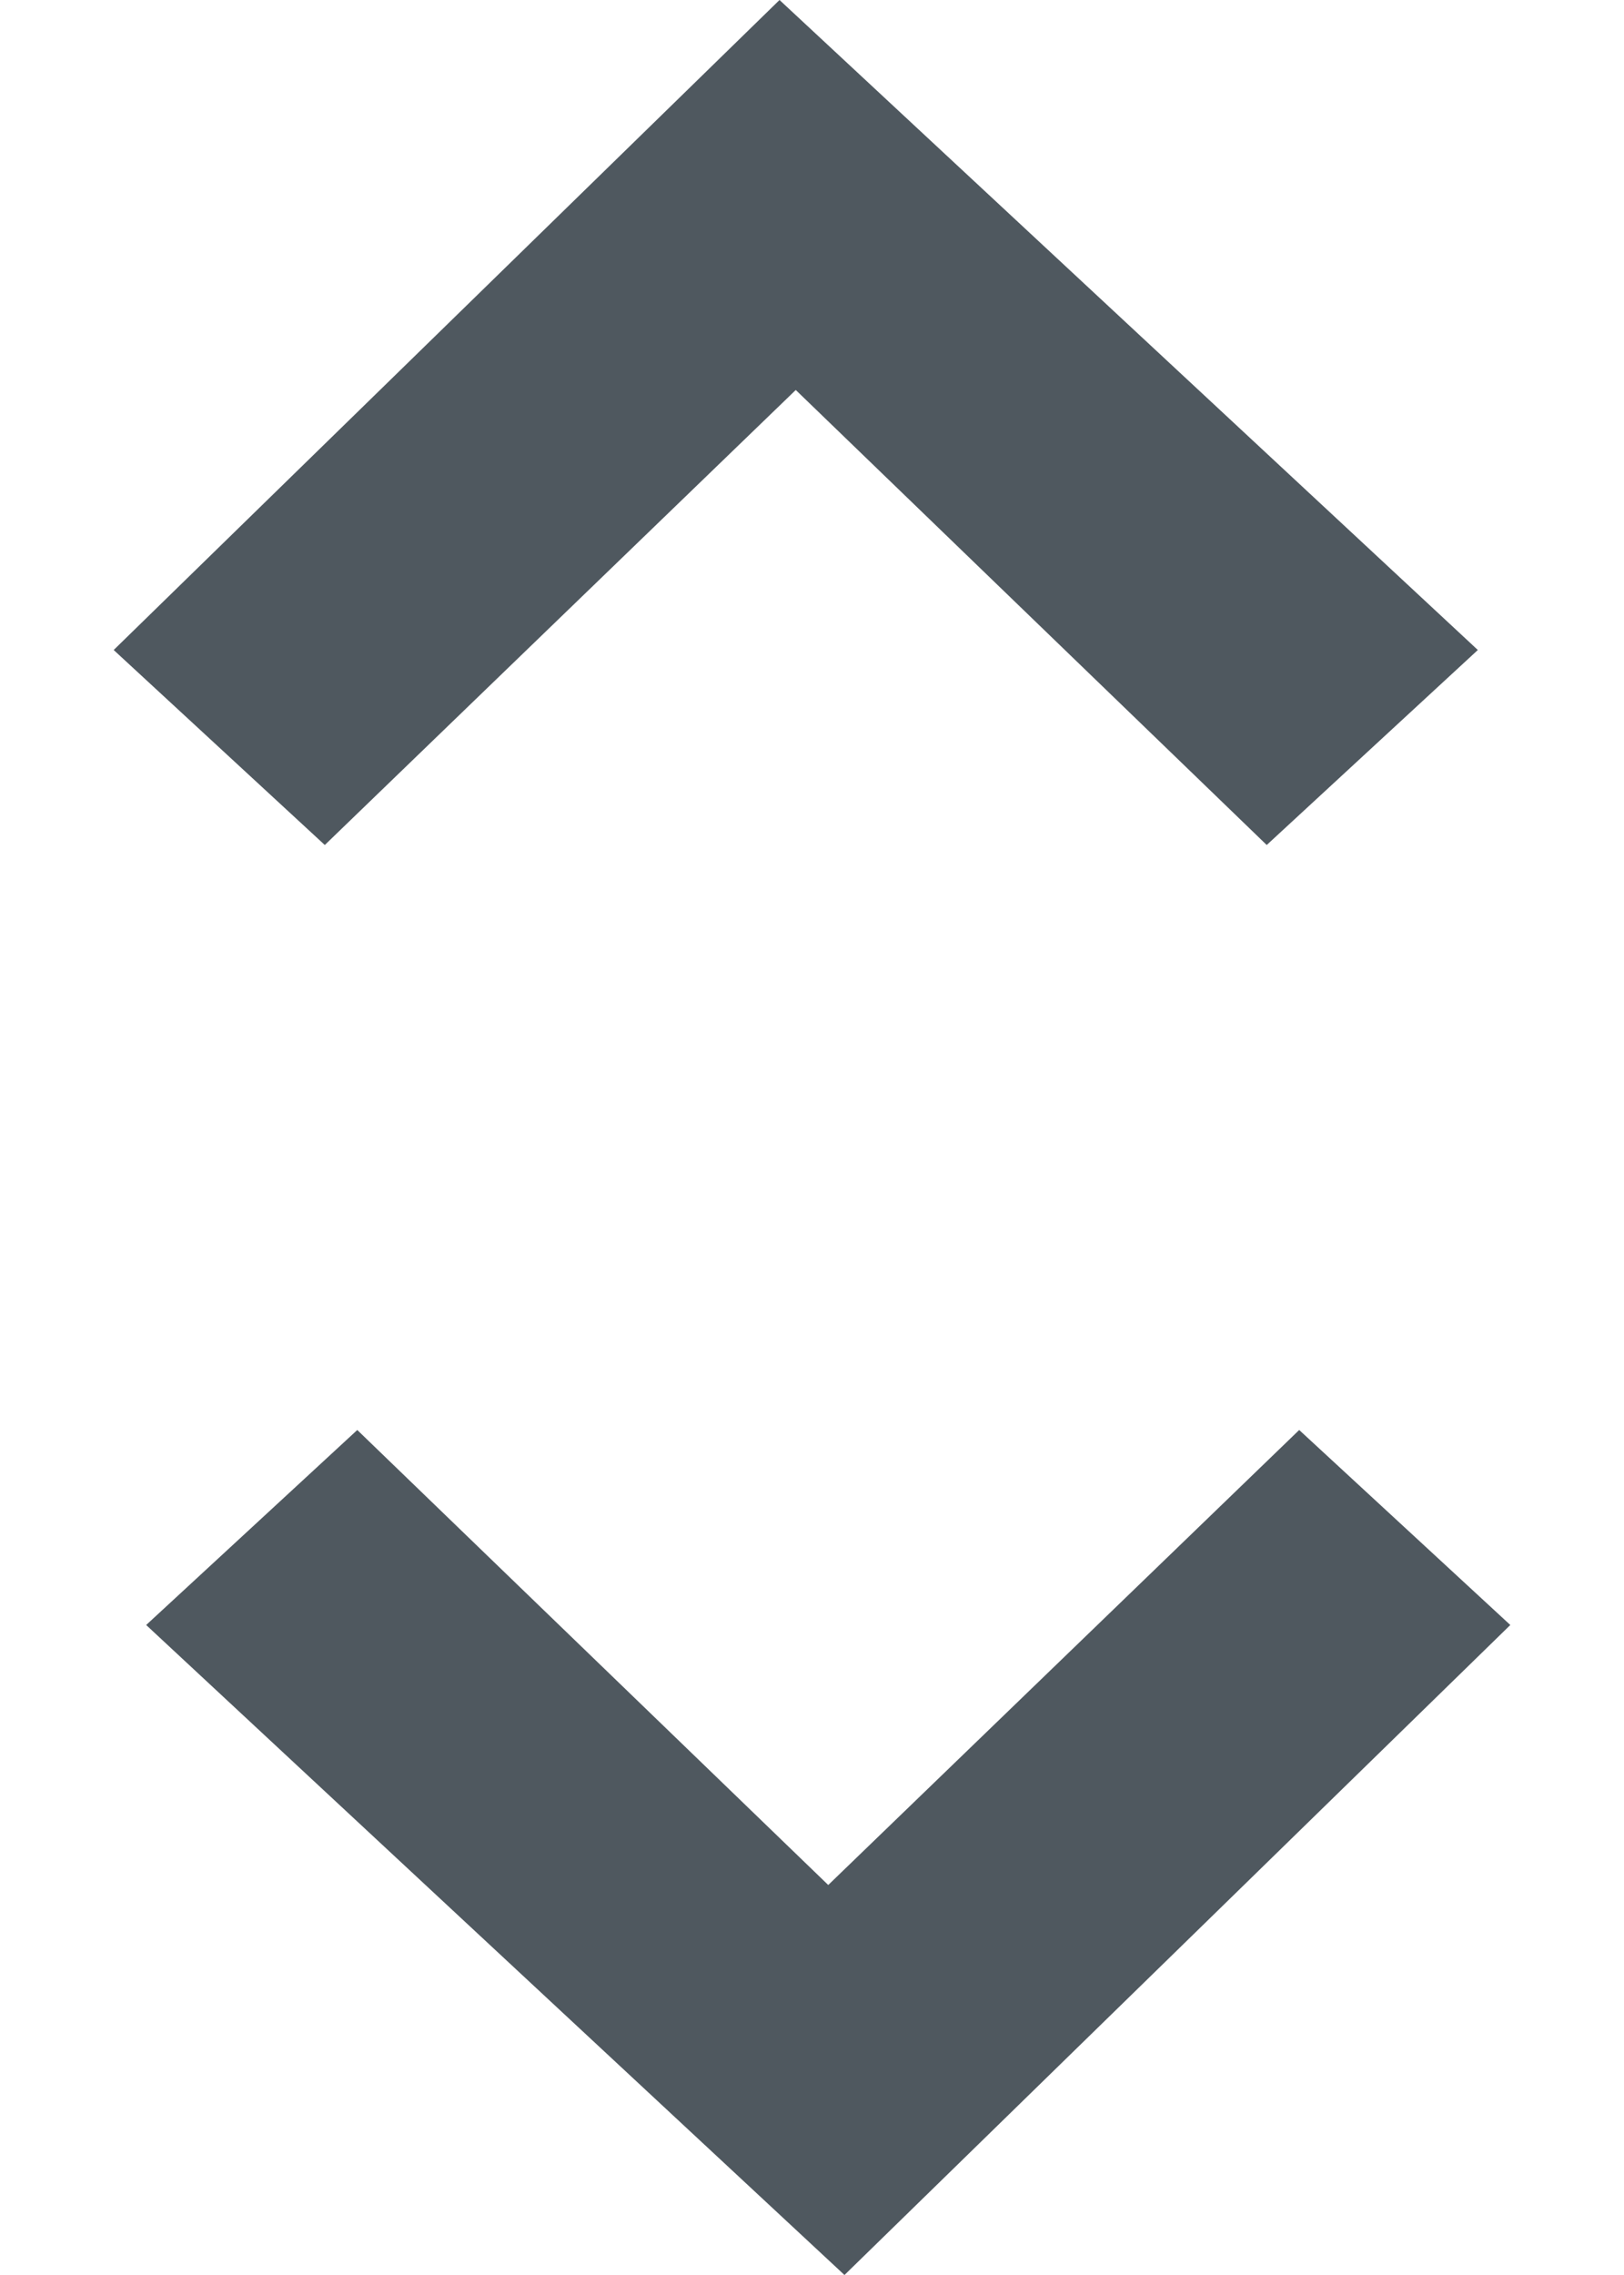 <?xml version="1.0" encoding="utf-8"?>
<!-- Generator: Adobe Illustrator 18.1.1, SVG Export Plug-In . SVG Version: 6.00 Build 0)  -->
<!DOCTYPE svg PUBLIC "-//W3C//DTD SVG 1.1//EN" "http://www.w3.org/Graphics/SVG/1.1/DTD/svg11.dtd">
<svg version="1.1" id="Layer_1" xmlns:sketch="http://www.bohemiancoding.com/sketch/ns"
	 xmlns="http://www.w3.org/2000/svg" xmlns:xlink="http://www.w3.org/1999/xlink" x="0px" y="0px" viewBox="-344.5 270 10 14"
	 enable-background="new -344.5 270 10 14" xml:space="preserve">
<title>Shape Copy 6</title>
<desc>Created with Sketch.</desc>
<g id="Page-1" sketch:type="MSPage">
	<g id="Design" transform="translate(-1478, -663)" sketch:type="MSArtboardGroup">
		<g id="Group-Copy-3" transform="translate(1317, 341)" sketch:type="MSLayerGroup">
			<g id="Group-Copy" transform="translate(20, 232)" sketch:type="MSShapeGroup">
				<path id="Shape-Copy-6" fill="#4F585F" d="M-202.6,370l1.3-1.2l2.9,2.8l2.9-2.8l1.3,1.2l-4.1,4L-202.6,370L-202.6,370z
					 M-194.4,364l-1.3,1.2l-2.9-2.8l-2.9,2.8l-1.3-1.2l4.1-4L-194.4,364L-194.4,364z"/>
			</g>
		</g>
	</g>
</g>
</svg>
